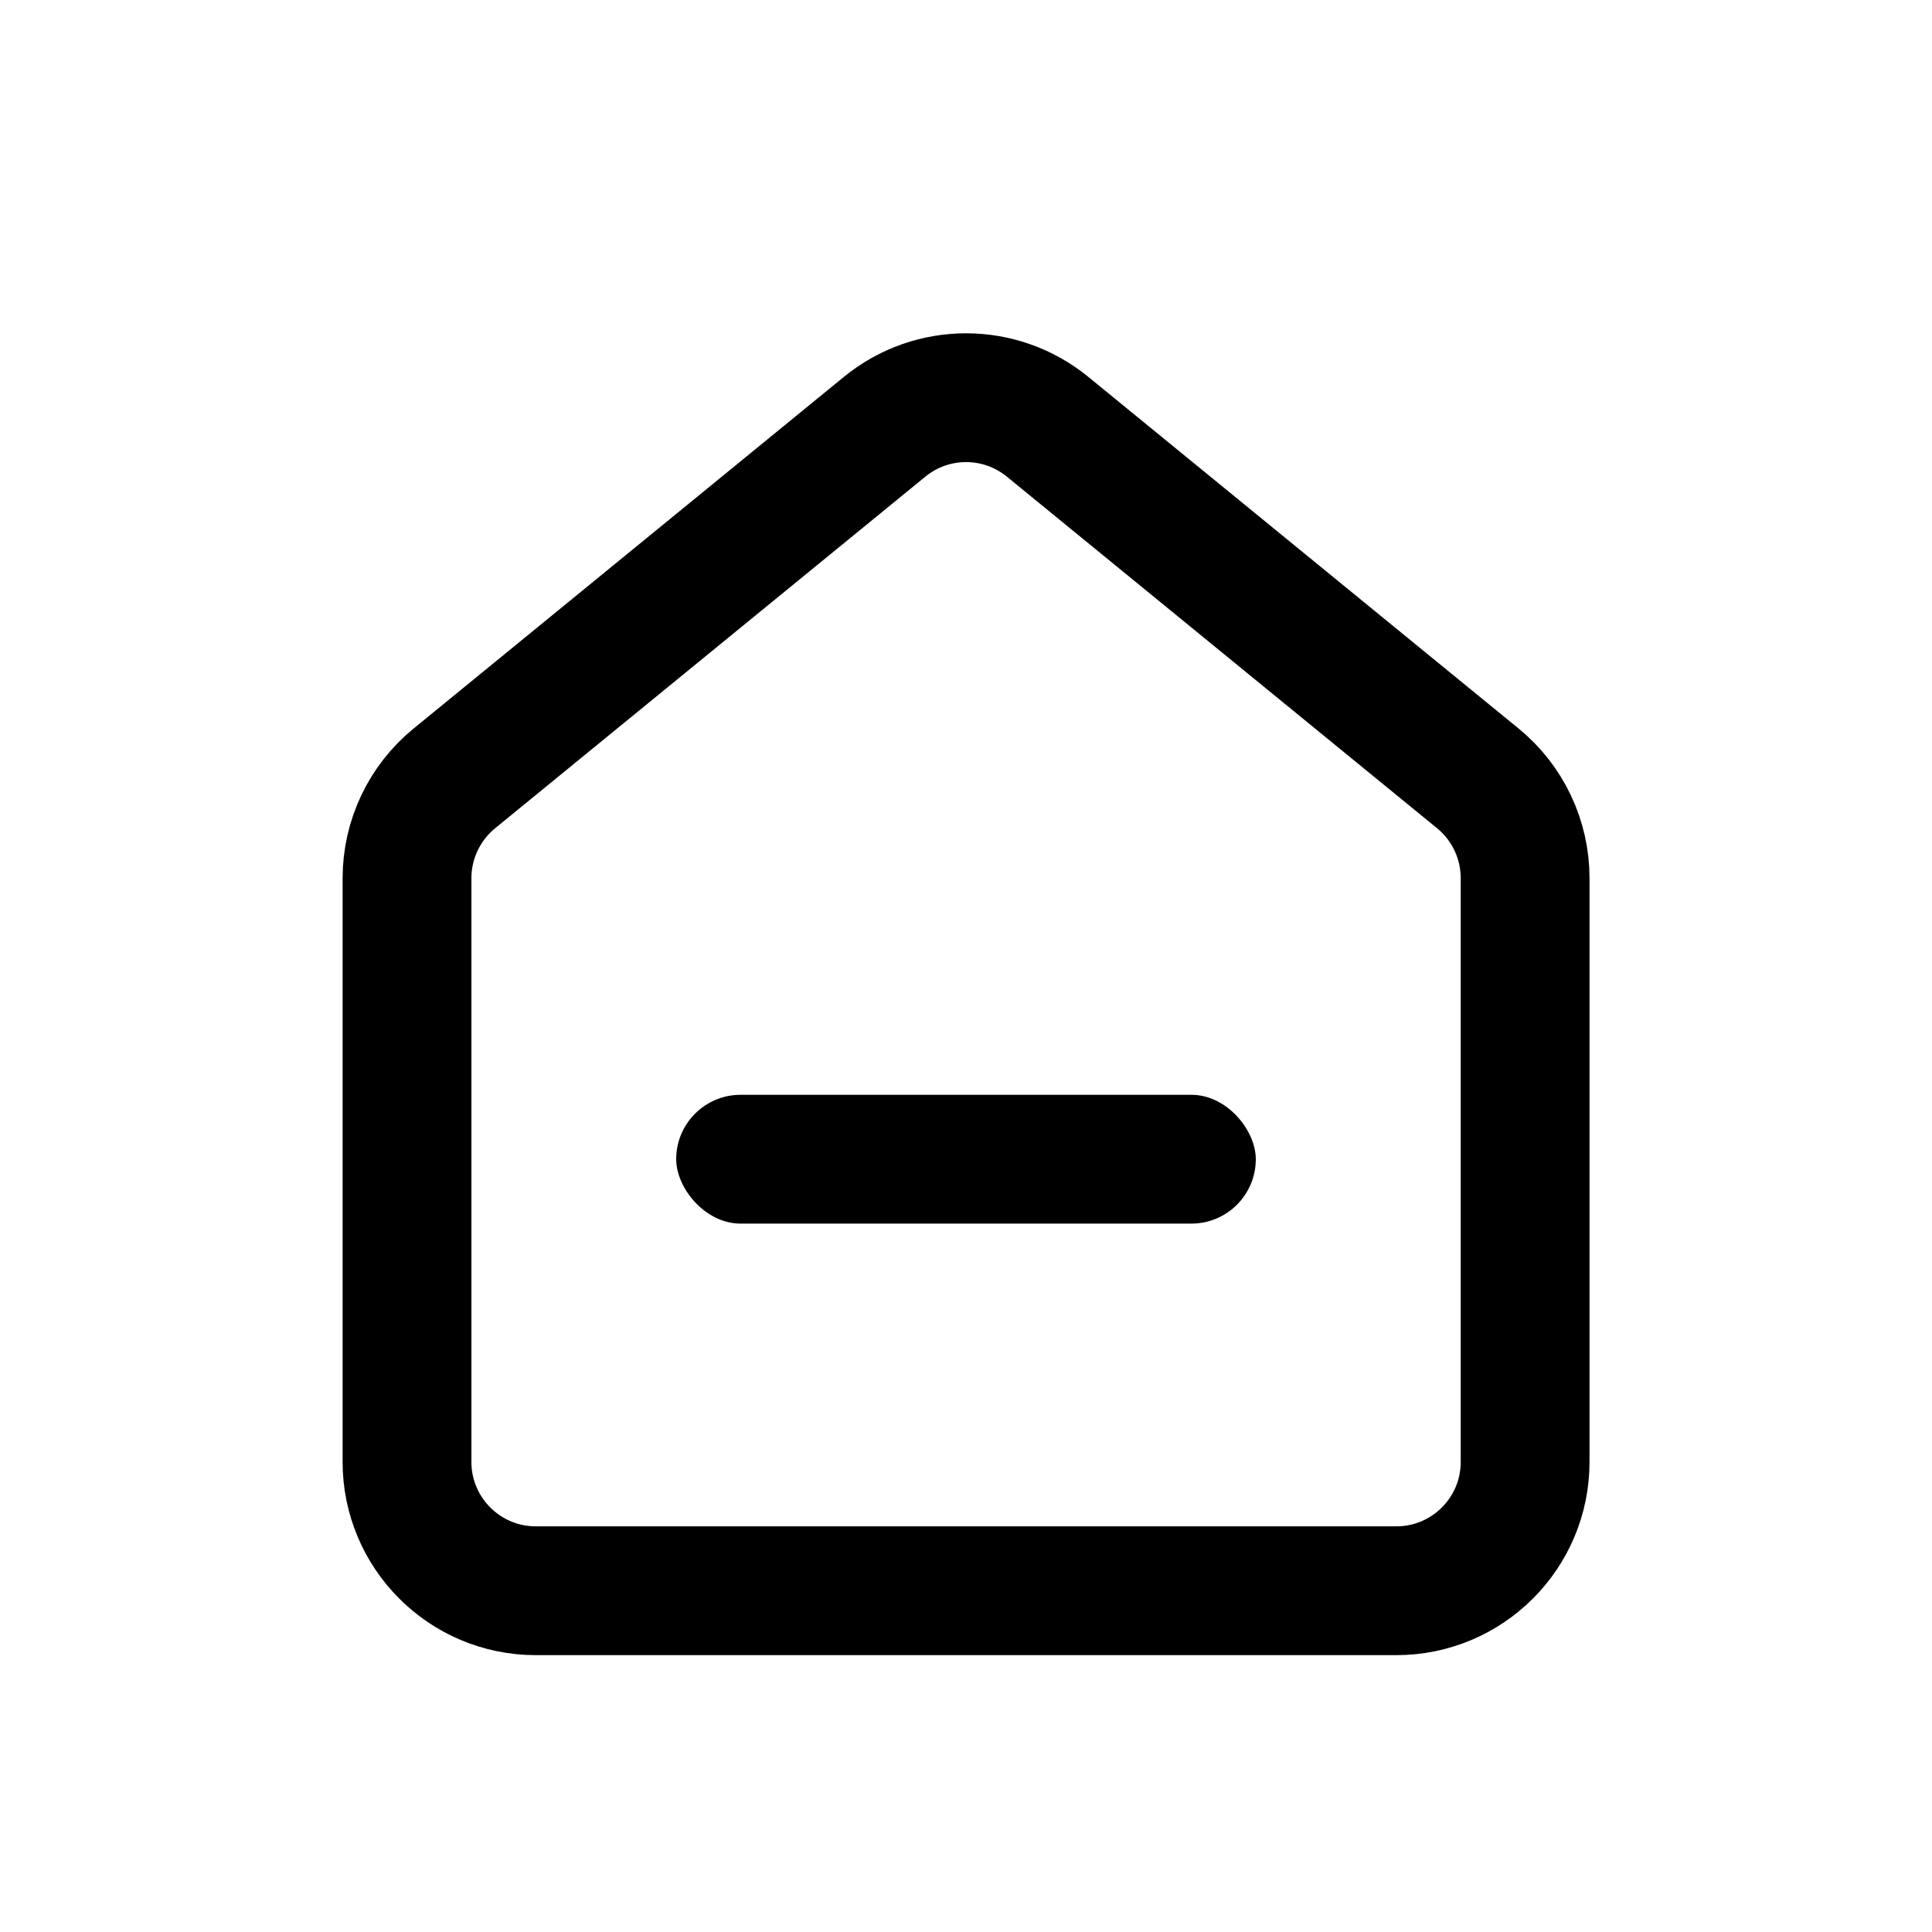 <svg width="30" height="30" viewBox="0 0 30 30" fill="none" xmlns="http://www.w3.org/2000/svg">
<path d="M6.32 13.636C6.32 13.036 6.59 12.467 7.055 12.087L13.736 6.627C14.472 6.025 15.53 6.025 16.267 6.627L22.948 12.087C23.413 12.467 23.682 13.036 23.682 13.636V22.701C23.682 23.805 22.787 24.701 21.682 24.701H8.32C7.216 24.701 6.32 23.805 6.32 22.701V13.636Z" stroke="black" stroke-width="2" stroke-linejoin="round"/>
<rect x="10.5" y="17" width="9" height="2" rx="1" fill="black"/>
</svg>
